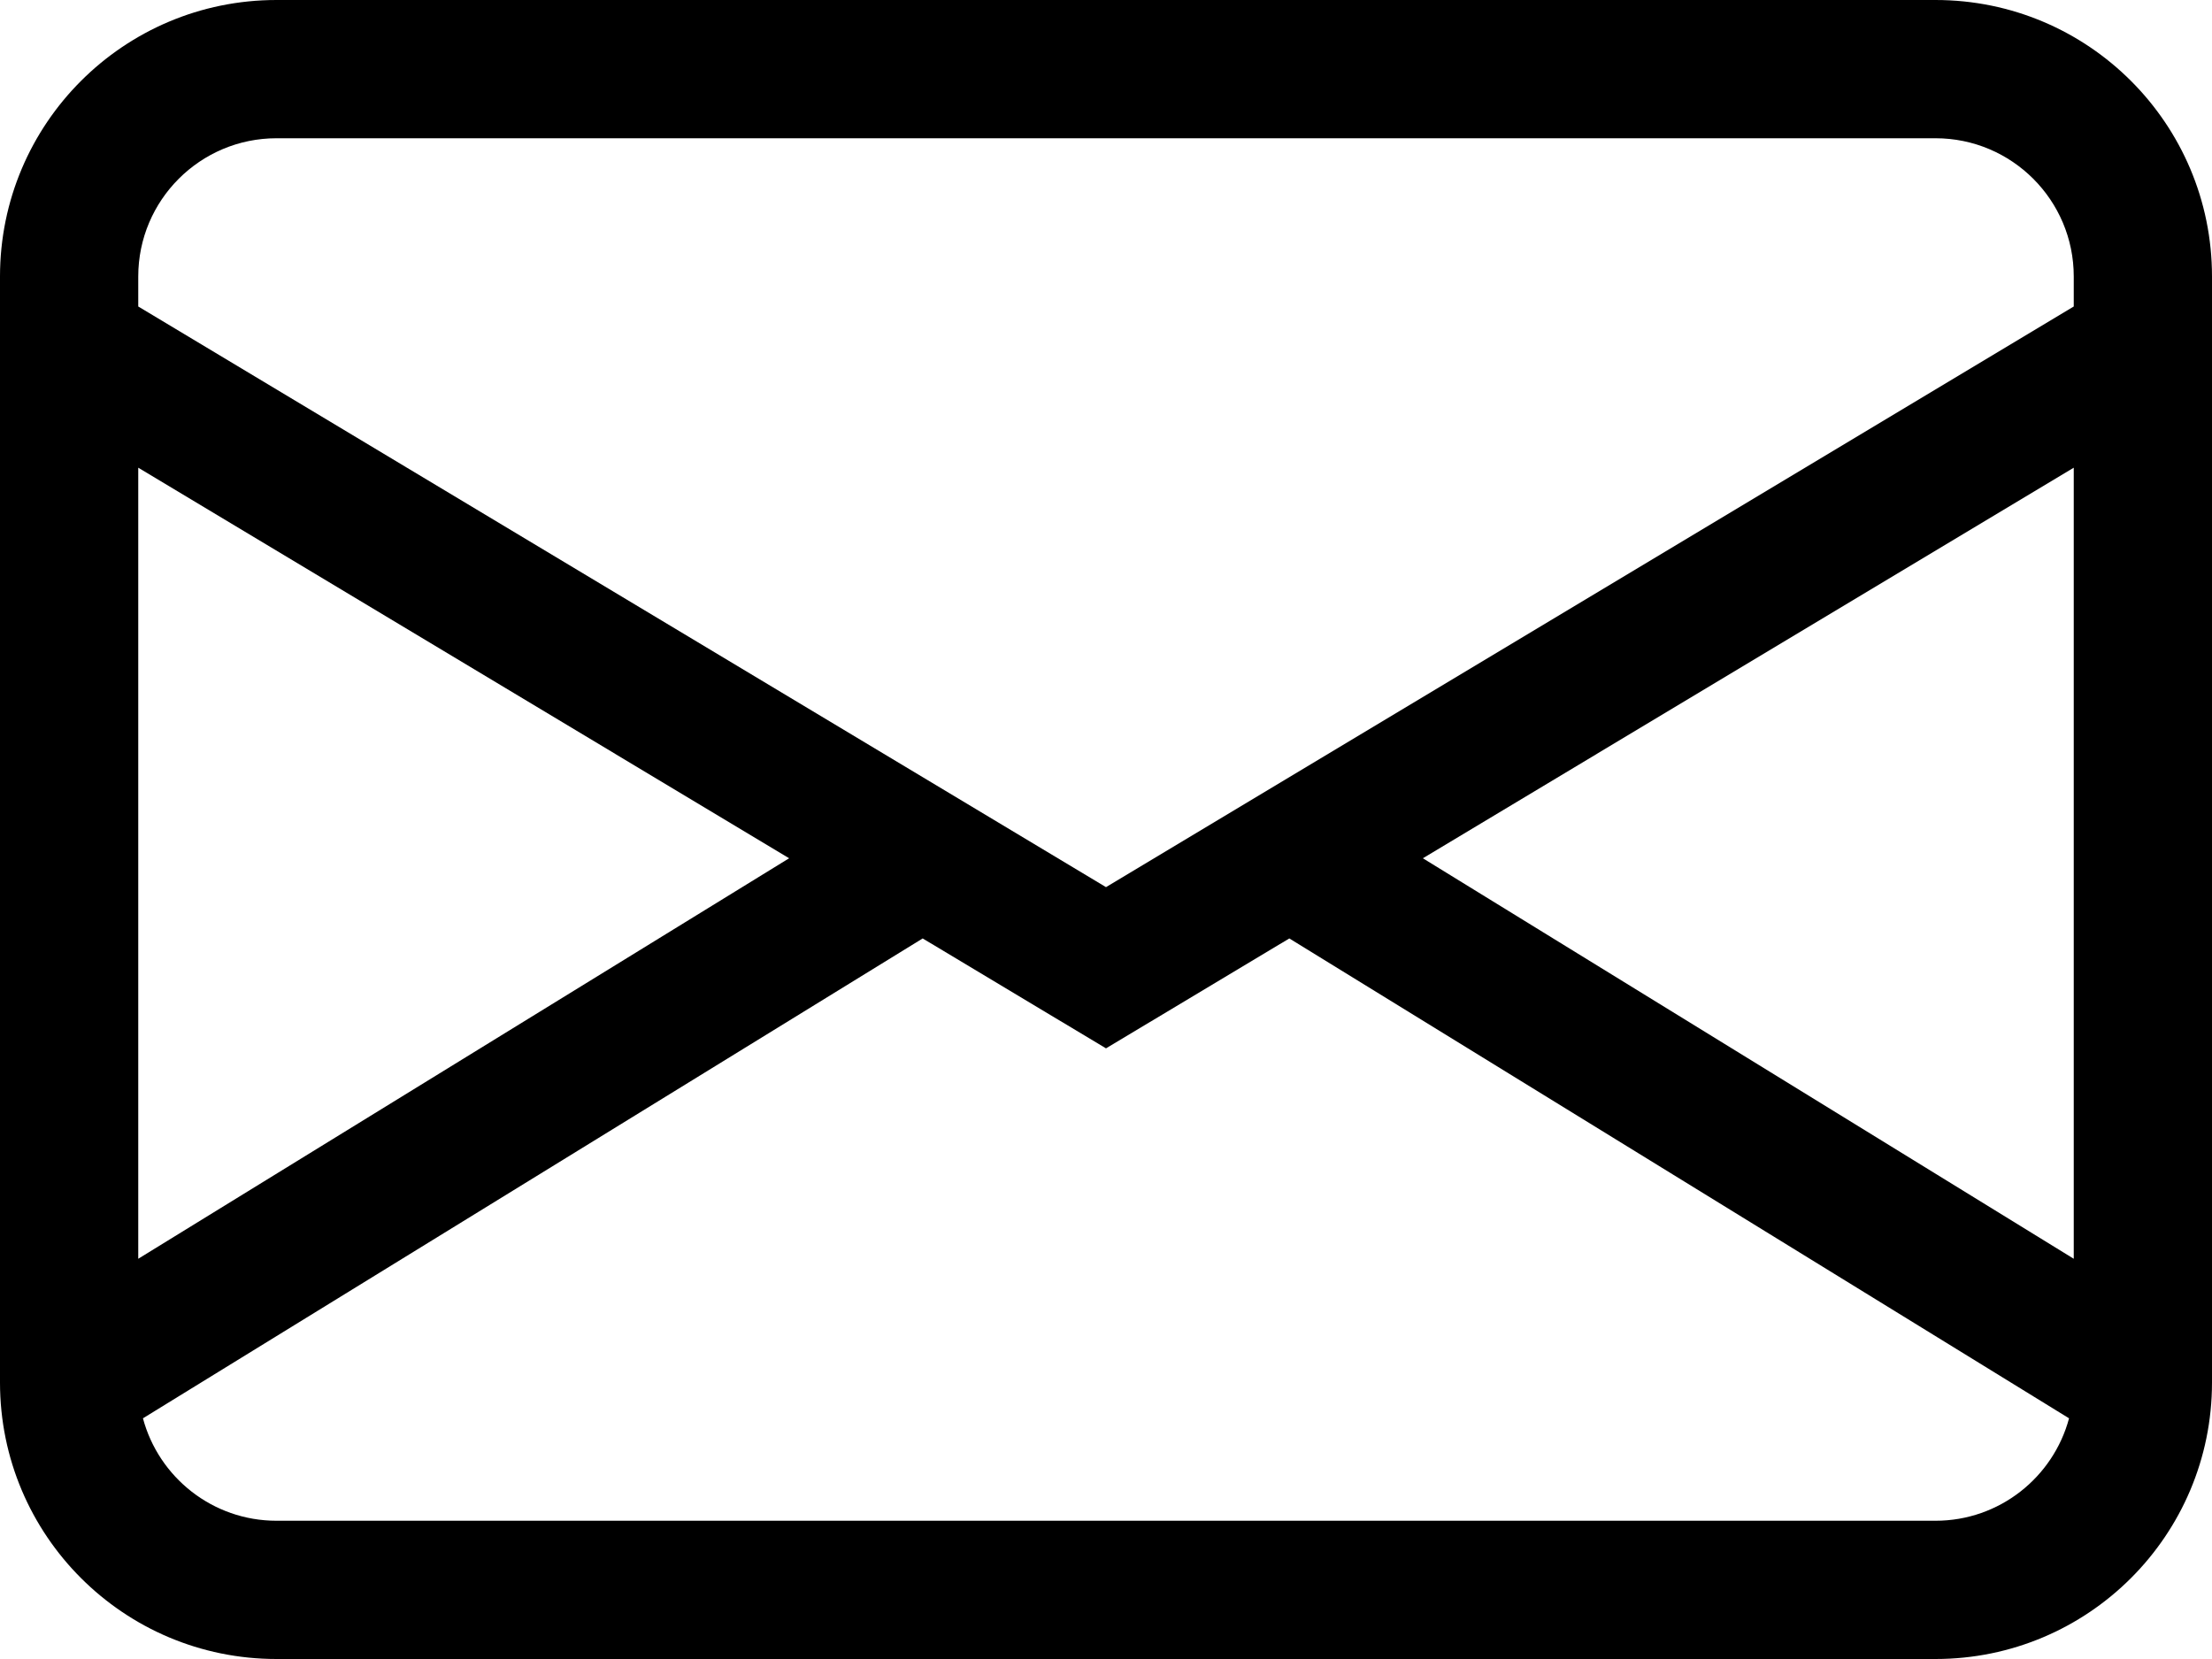 <svg width="16" height="12" viewBox="0 0 16 12" fill="none" xmlns="http://www.w3.org/2000/svg">
<path d="M0 2C0 0.895 0.895 0 2 0H14C15.105 0 16 0.895 16 2V10C16 11.105 15.105 12 14 12H2C0.895 12 0 11.105 0 10V2ZM2 1C1.448 1 1 1.448 1 2V2.217L8 6.417L15 2.217V2C15 1.448 14.552 1 14 1H2ZM15 3.383L10.292 6.208L15 9.105V3.383ZM14.966 10.259L9.326 6.788L8 7.583L6.674 6.788L1.034 10.259C1.148 10.685 1.537 11 2 11H14C14.463 11 14.852 10.685 14.966 10.259ZM1 9.105L5.708 6.208L1 3.383V9.105Z" fill="black"/>
</svg>
